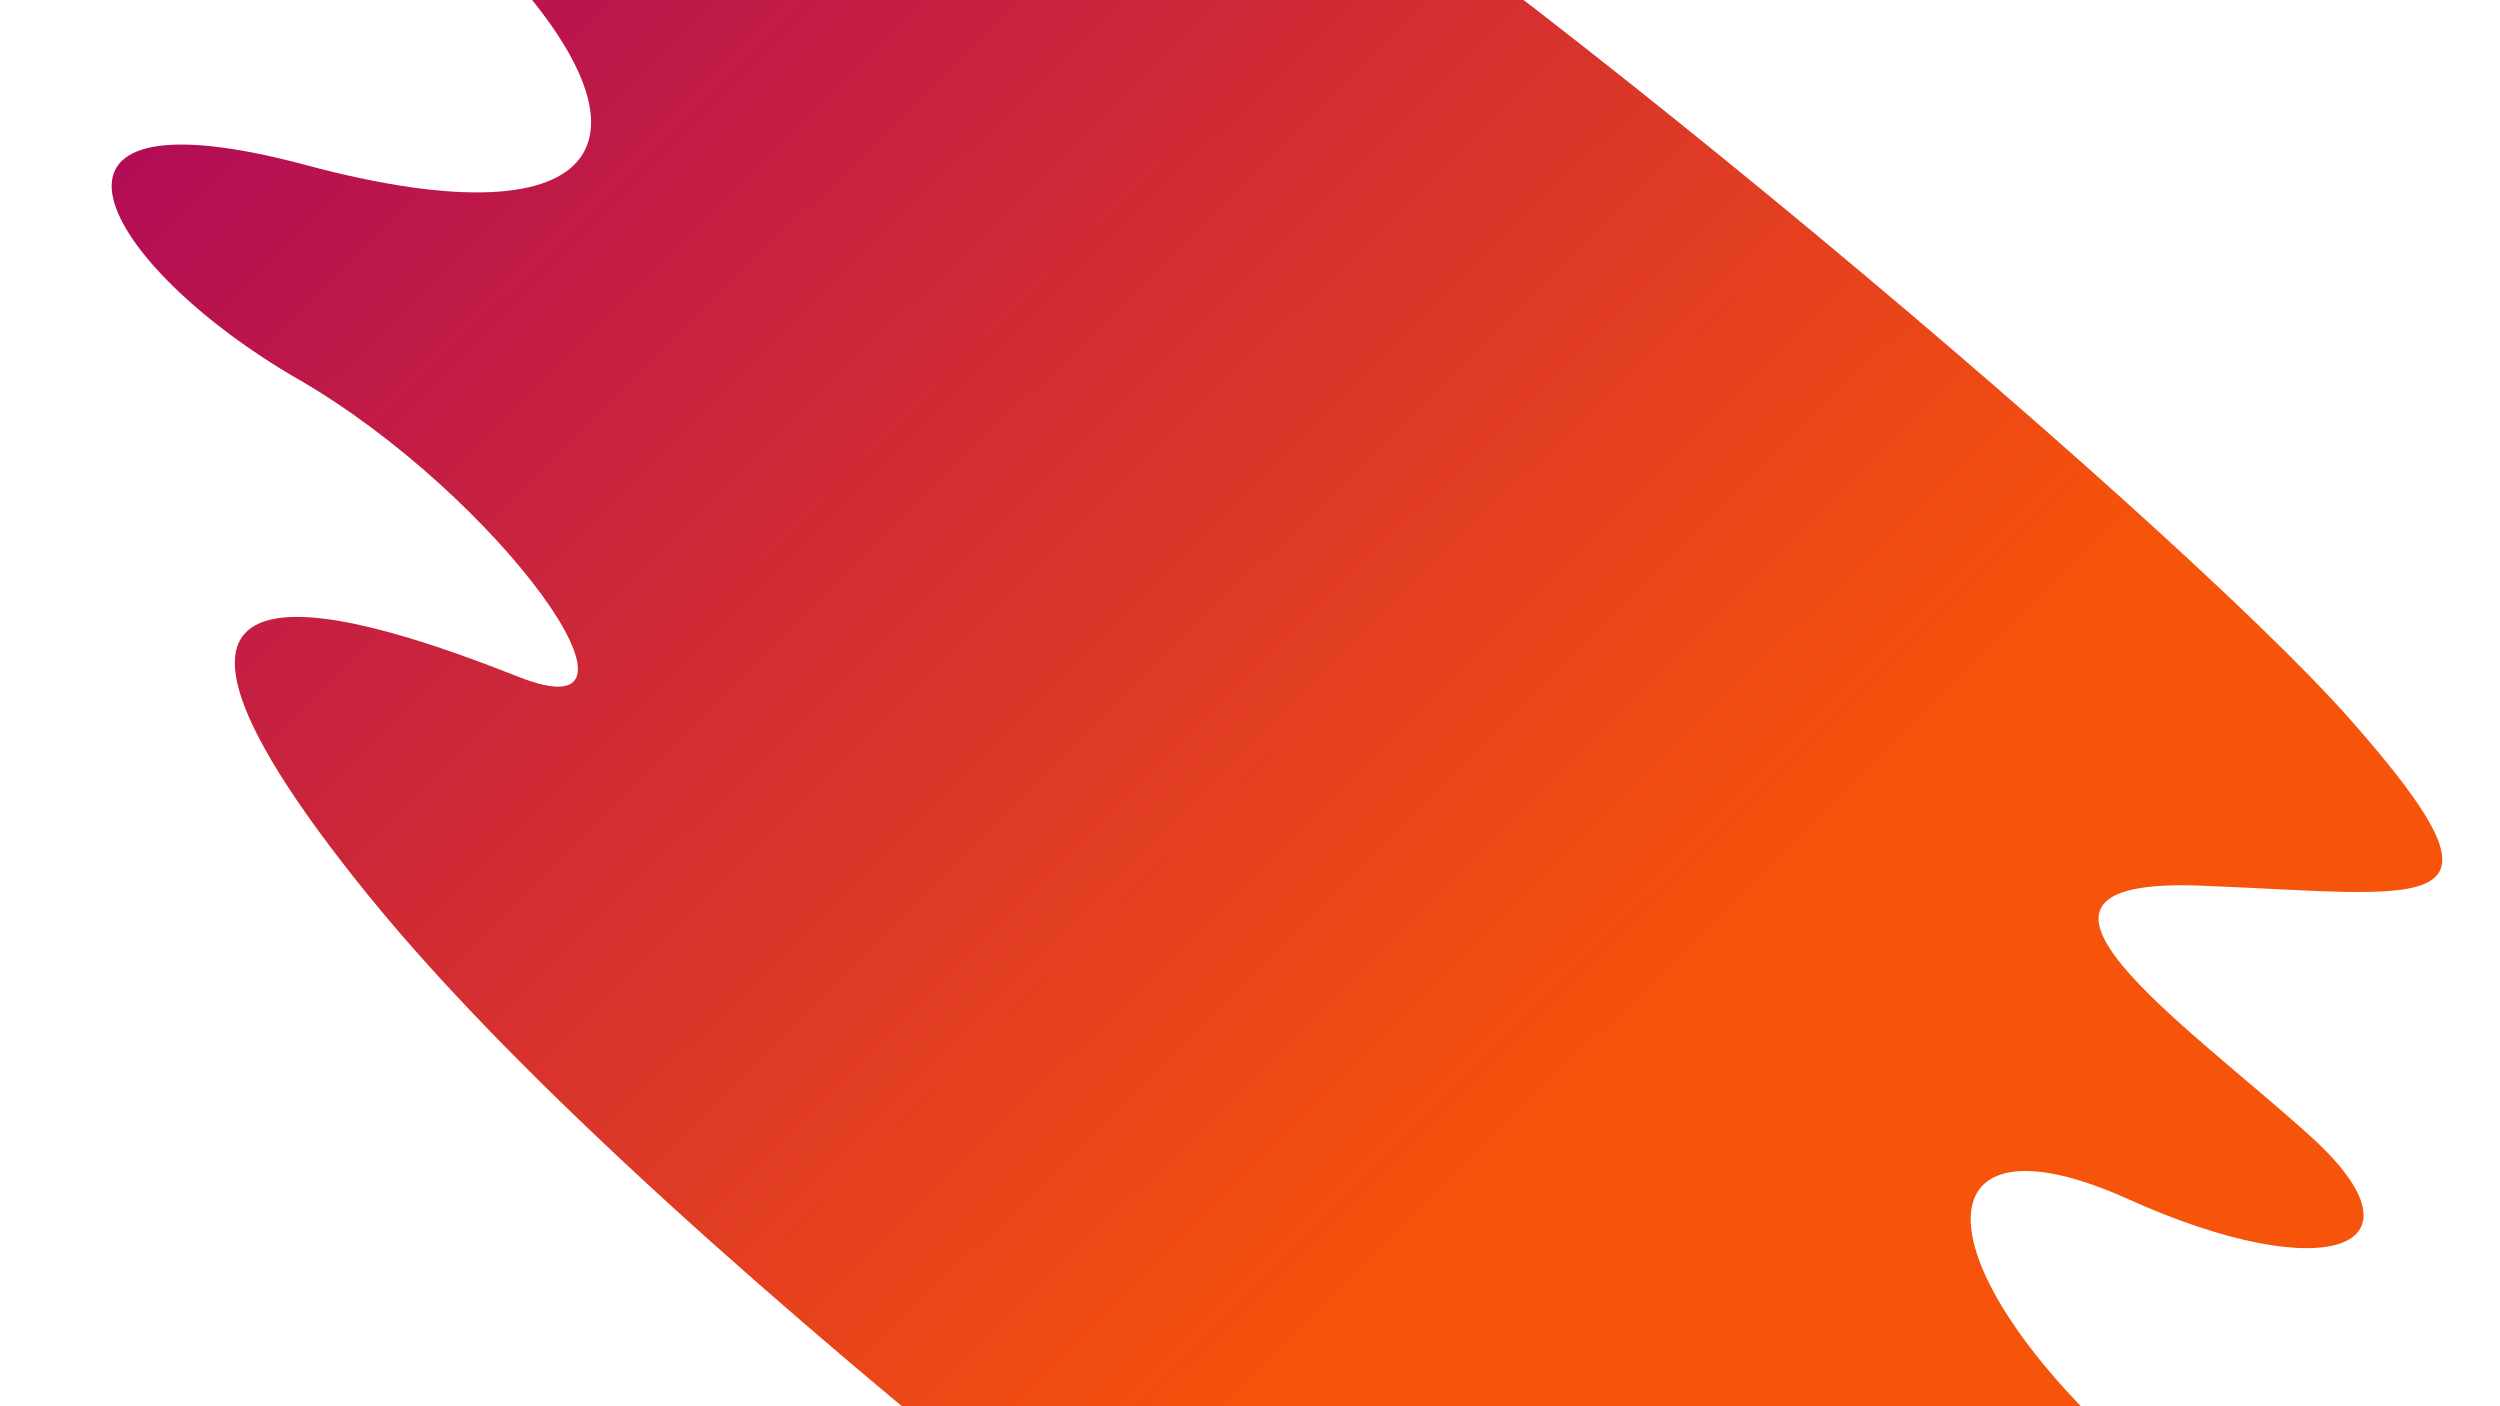 <svg xmlns="http://www.w3.org/2000/svg" xmlns:xlink="http://www.w3.org/1999/xlink" width="1920" height="1080" viewBox="0 0 1920 1080">
  <defs>
    <clipPath id="clip-path">
      <rect id="Rechteck_2218" data-name="Rechteck 2218" width="1920" height="1080" fill="#fff" stroke="#707070" stroke-width="1"/>
    </clipPath>
    <linearGradient id="linear-gradient" x1="-0.03" y1="0.147" x2="0.701" y2="0.149" gradientUnits="objectBoundingBox">
      <stop offset="0" stop-color="#ab045e"/>
      <stop offset="1" stop-color="#f6530b"/>
    </linearGradient>
  </defs>
  <g id="Gruppe_maskieren_9" data-name="Gruppe maskieren 9" clip-path="url(#clip-path)">
    <path id="Pfad_783" data-name="Pfad 783" d="M1582.983,1.64c207.158,12.974,140.482,50.614,9.981,171.3s65.408,83.173,195.3,76.652,90.446,74.463-64.433,133.064-90.387,138.359,99.695,138.359,170.1,82.916-35.261,137.943c-46.52,12.465-171.887,70.085-30.461,151.737s129.178,182.794-50.9,134.541-211.848,43.031-138.49,85.385,138.49,63.817,138.49,63.817-729.767,118.523-1104.843,78.945-152.424-149.7-35.707-200.378S455.32,885.515,284.835,931.2s-322.452.863-112.248-120.5S356.974,595.467,147.73,595.467s-184.308-115.173,0-164.558,249.128-147.643-26.855-172.837,26.32-57.488,255.816-130.429S1375.825-11.334,1582.983,1.64Z" transform="translate(686.286 -568.489) rotate(45)" fill="url(#linear-gradient)"/>
  </g>
</svg>
